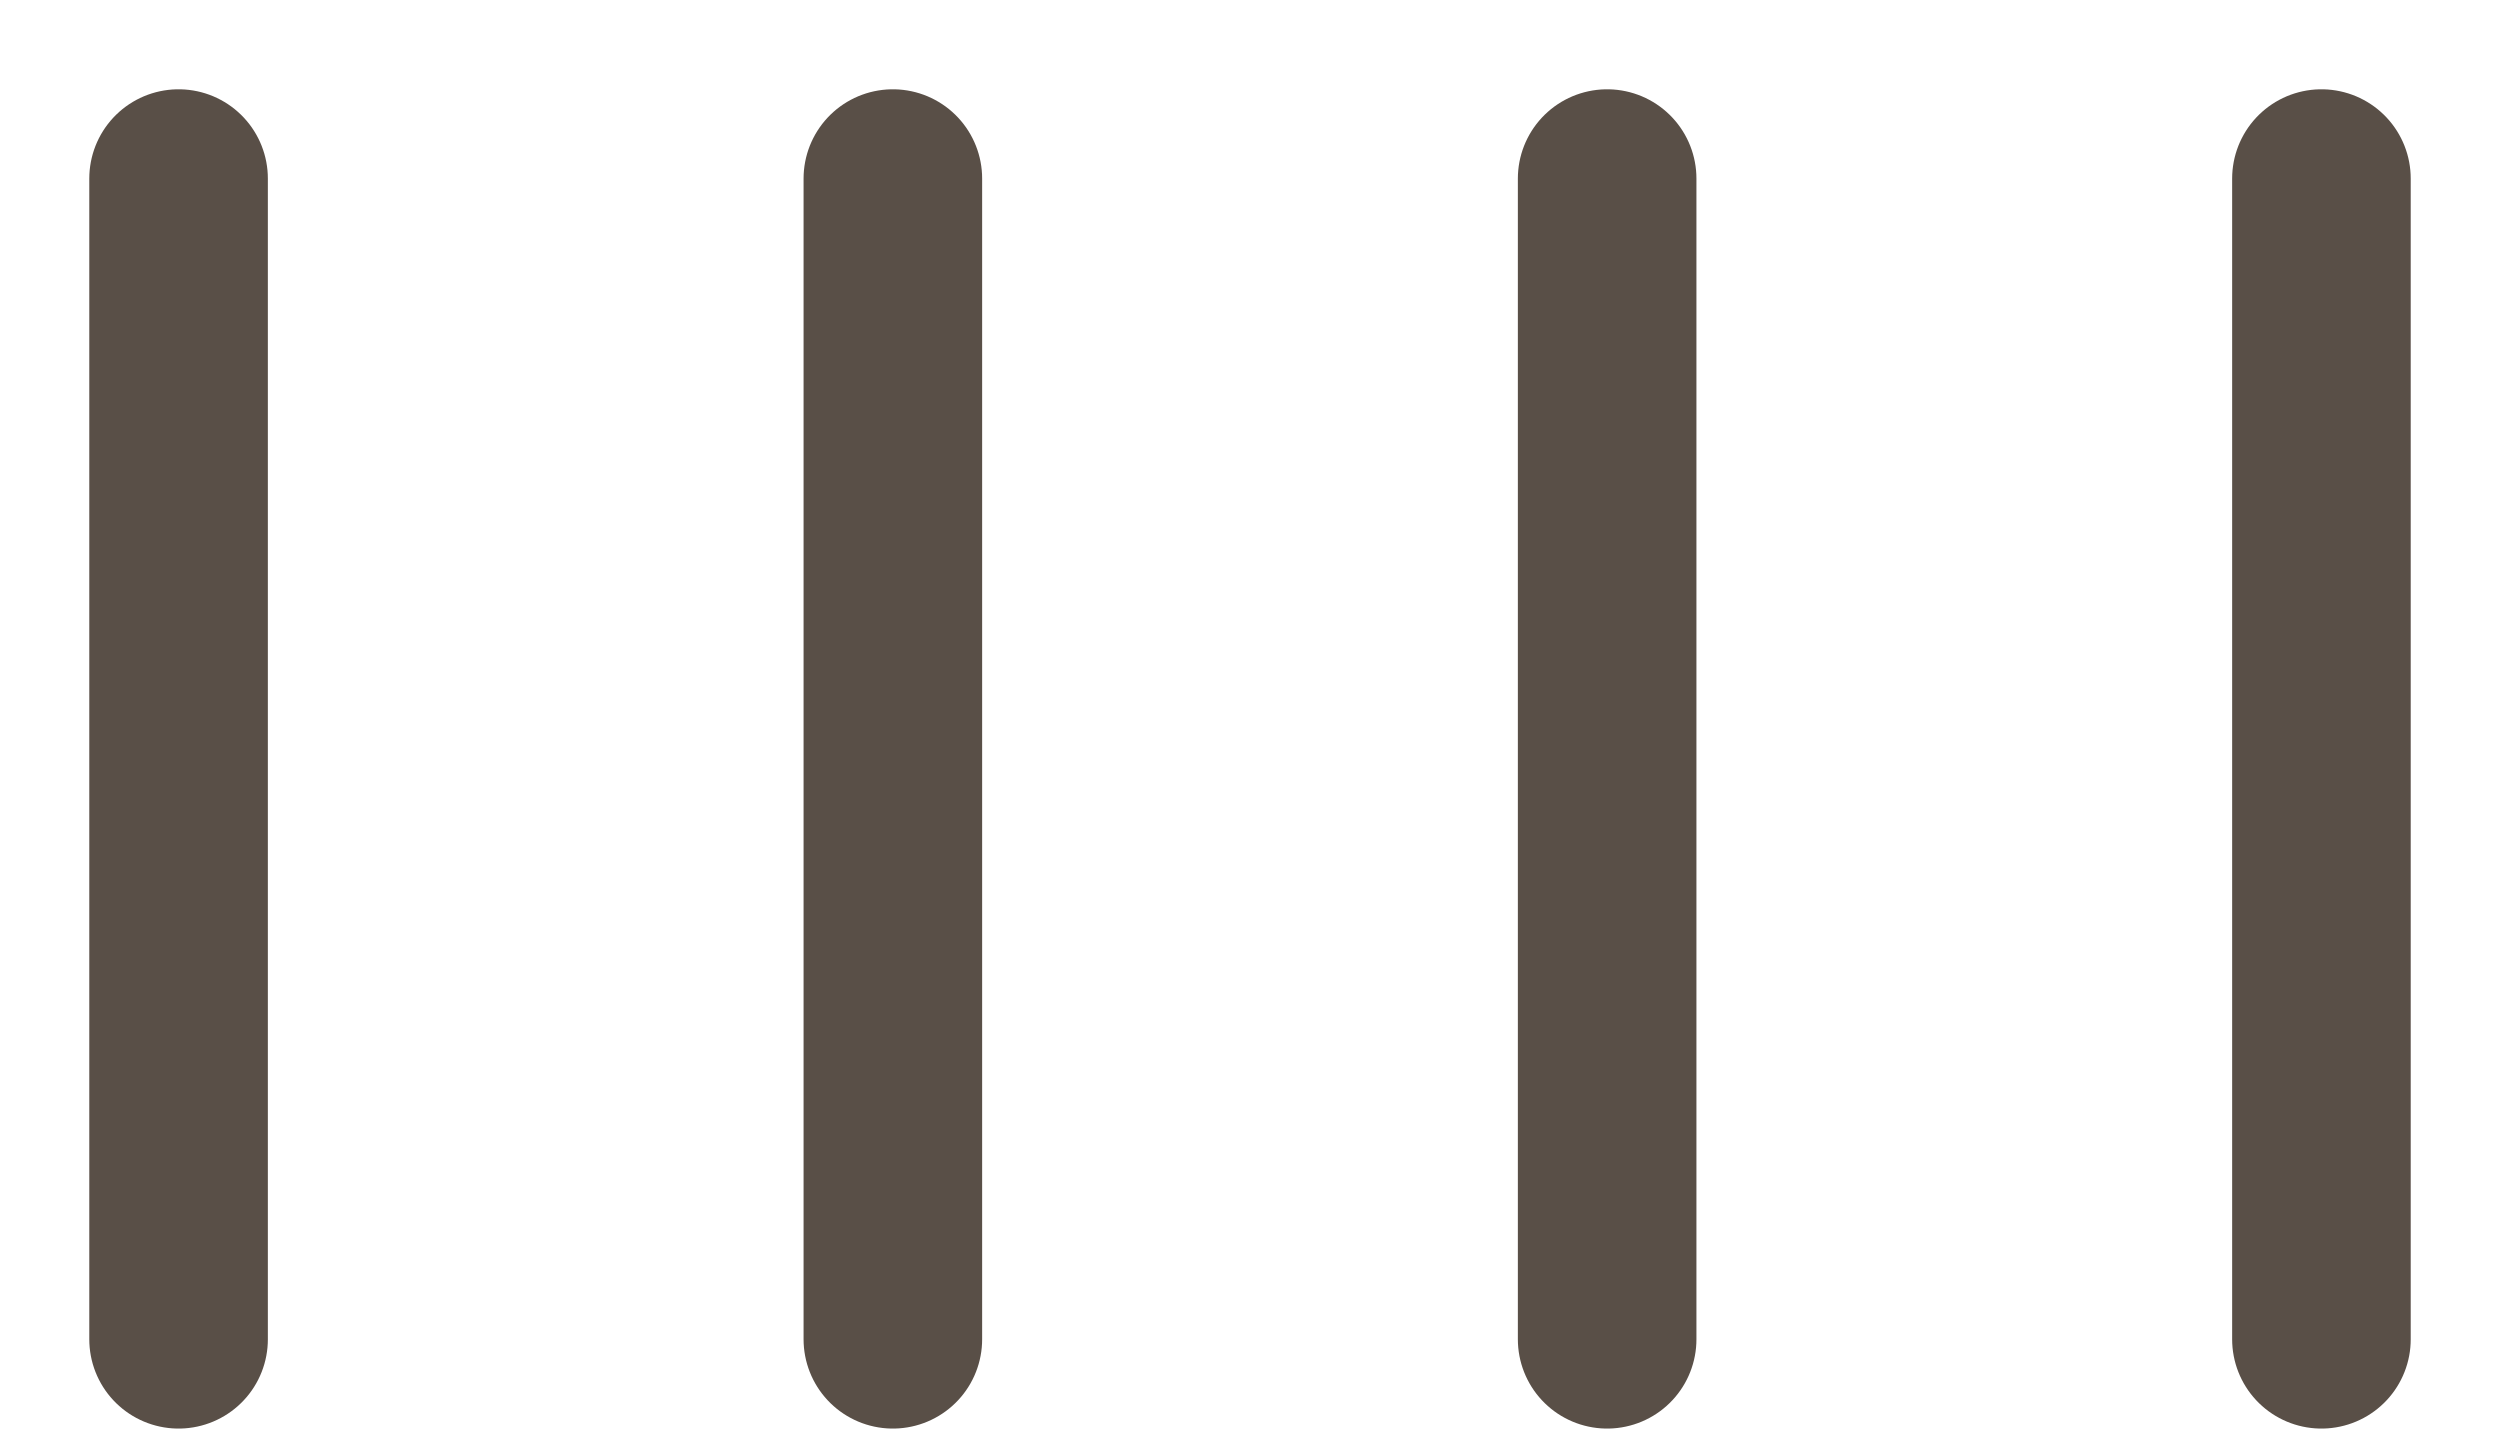 <svg width="14" height="8" viewBox="0 0 14 8" fill="none" xmlns="http://www.w3.org/2000/svg">
<g id="Group 65">
<path id="Line 3" d="M13 7.5L13 1" stroke="#594F47" stroke-linecap="round"/>
<path id="Line 4" d="M9 7.5L9 1" stroke="#594F47" stroke-linecap="round"/>
<path id="Line 5" d="M5 7.5L5 1" stroke="#594F47" stroke-linecap="round"/>
<path id="Line 6" d="M1 7.5L1 1" stroke="#594F47" stroke-linecap="round"/>
</g>
</svg>

